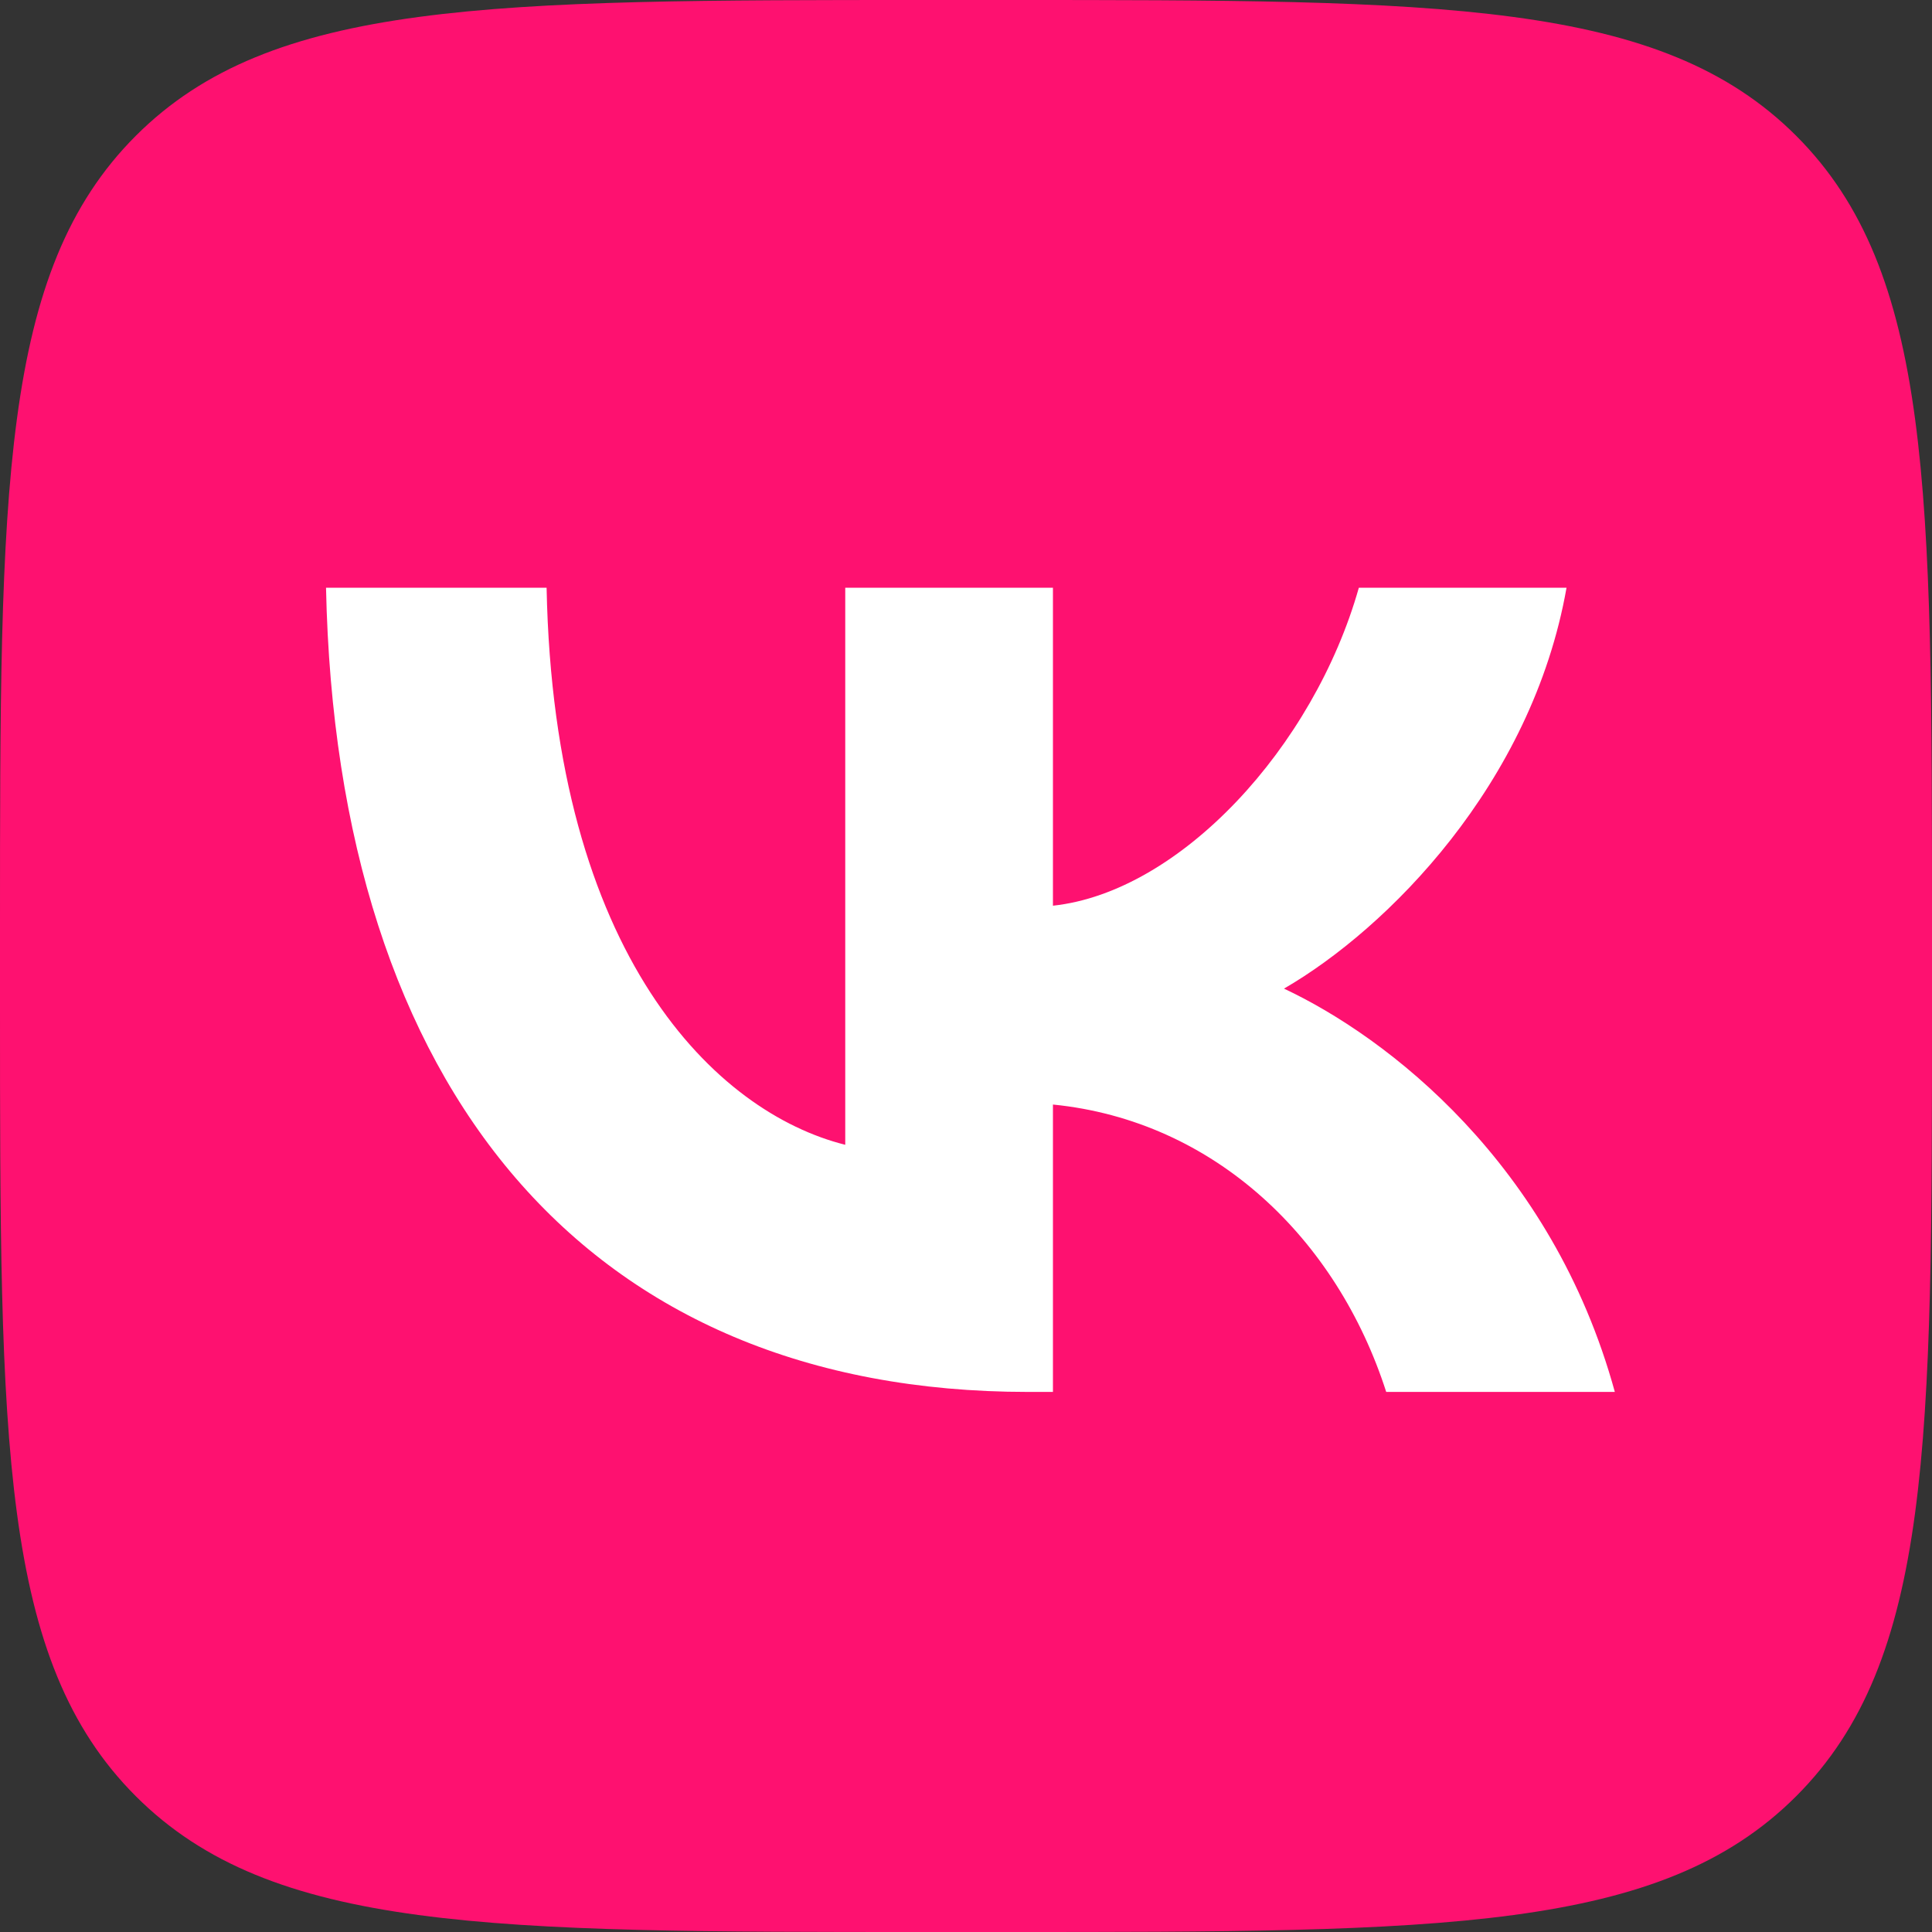 <svg width="24" height="24" viewBox="0 0 24 24" fill="none" xmlns="http://www.w3.org/2000/svg">
<rect x="0" y="0" width="24" height="24" fill="#333333" stroke="none"/>
<g clip-path="url(#clip0_812_3086)">
<path d="M0 11.52C0 6.089 0 3.374 1.687 1.687C3.374 0 6.089 0 11.52 0H12.48C17.911 0 20.626 0 22.313 1.687C24 3.374 24 6.089 24 11.52V12.48C24 17.911 24 20.626 22.313 22.313C20.626 24 17.911 24 12.48 24H11.52C6.089 24 3.374 24 1.687 22.313C0 20.626 0 17.911 0 12.48V11.52Z" fill="#FE1170"/>
<path d="M12.77 17.291C7.3 17.291 4.18 13.541 4.05 7.301H6.79C6.88 11.881 8.9 13.821 10.5 14.221V7.301H13.08V11.251C14.66 11.081 16.32 9.281 16.88 7.301H19.46C19.03 9.741 17.23 11.541 15.95 12.281C17.23 12.881 19.28 14.451 20.06 17.291H17.22C16.61 15.391 15.09 13.921 13.08 13.721V17.291H12.77Z" fill="white"/>
</g>
<defs>
<clipPath id="clip0_812_3086">
<rect width="24" height="24" fill="white"/>
</clipPath>
</defs>
</svg>
